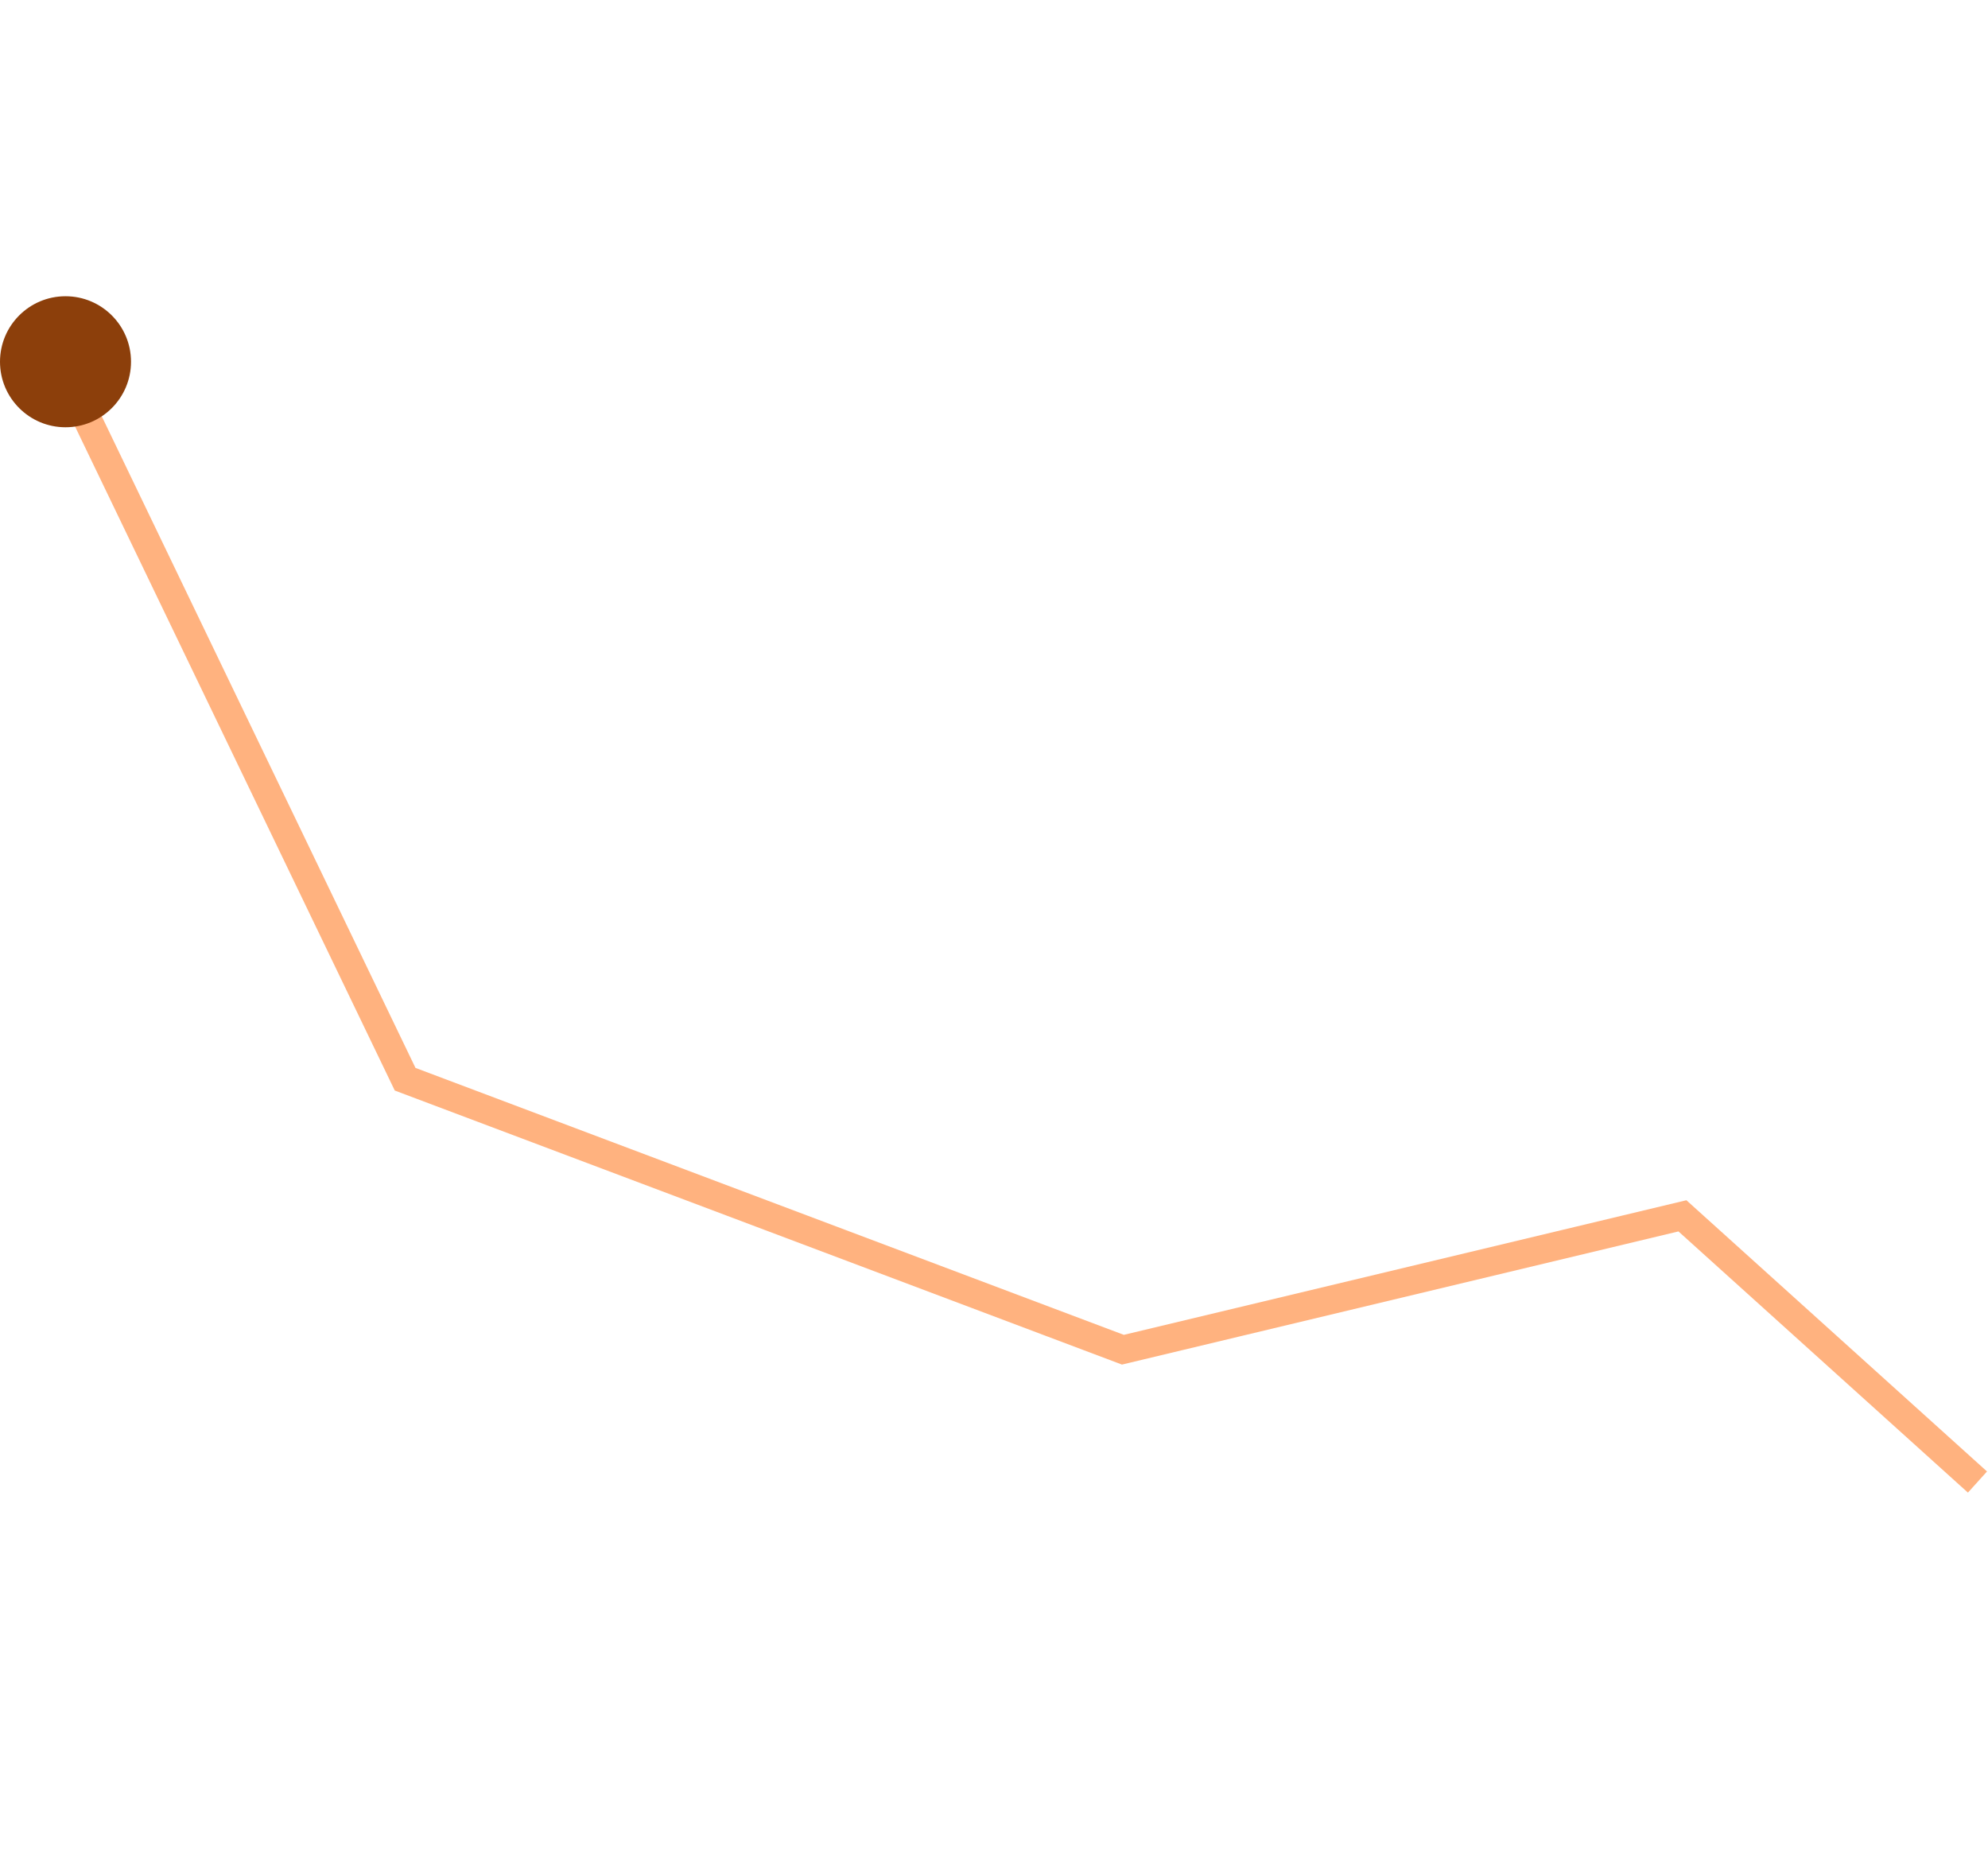<svg width="349" height="326" viewBox="0 0 349 326" fill="none" xmlns="http://www.w3.org/2000/svg">
<path d="M347.152 260.148L295.356 213.418L197.129 236.921L71.121 189.439L11.852 66.352" stroke="#FF6701" stroke-opacity="0.5" stroke-width="5"/>
<circle cx="11.5" cy="63.5" r="11.5" fill="#8C3F0B"/>
</svg>

